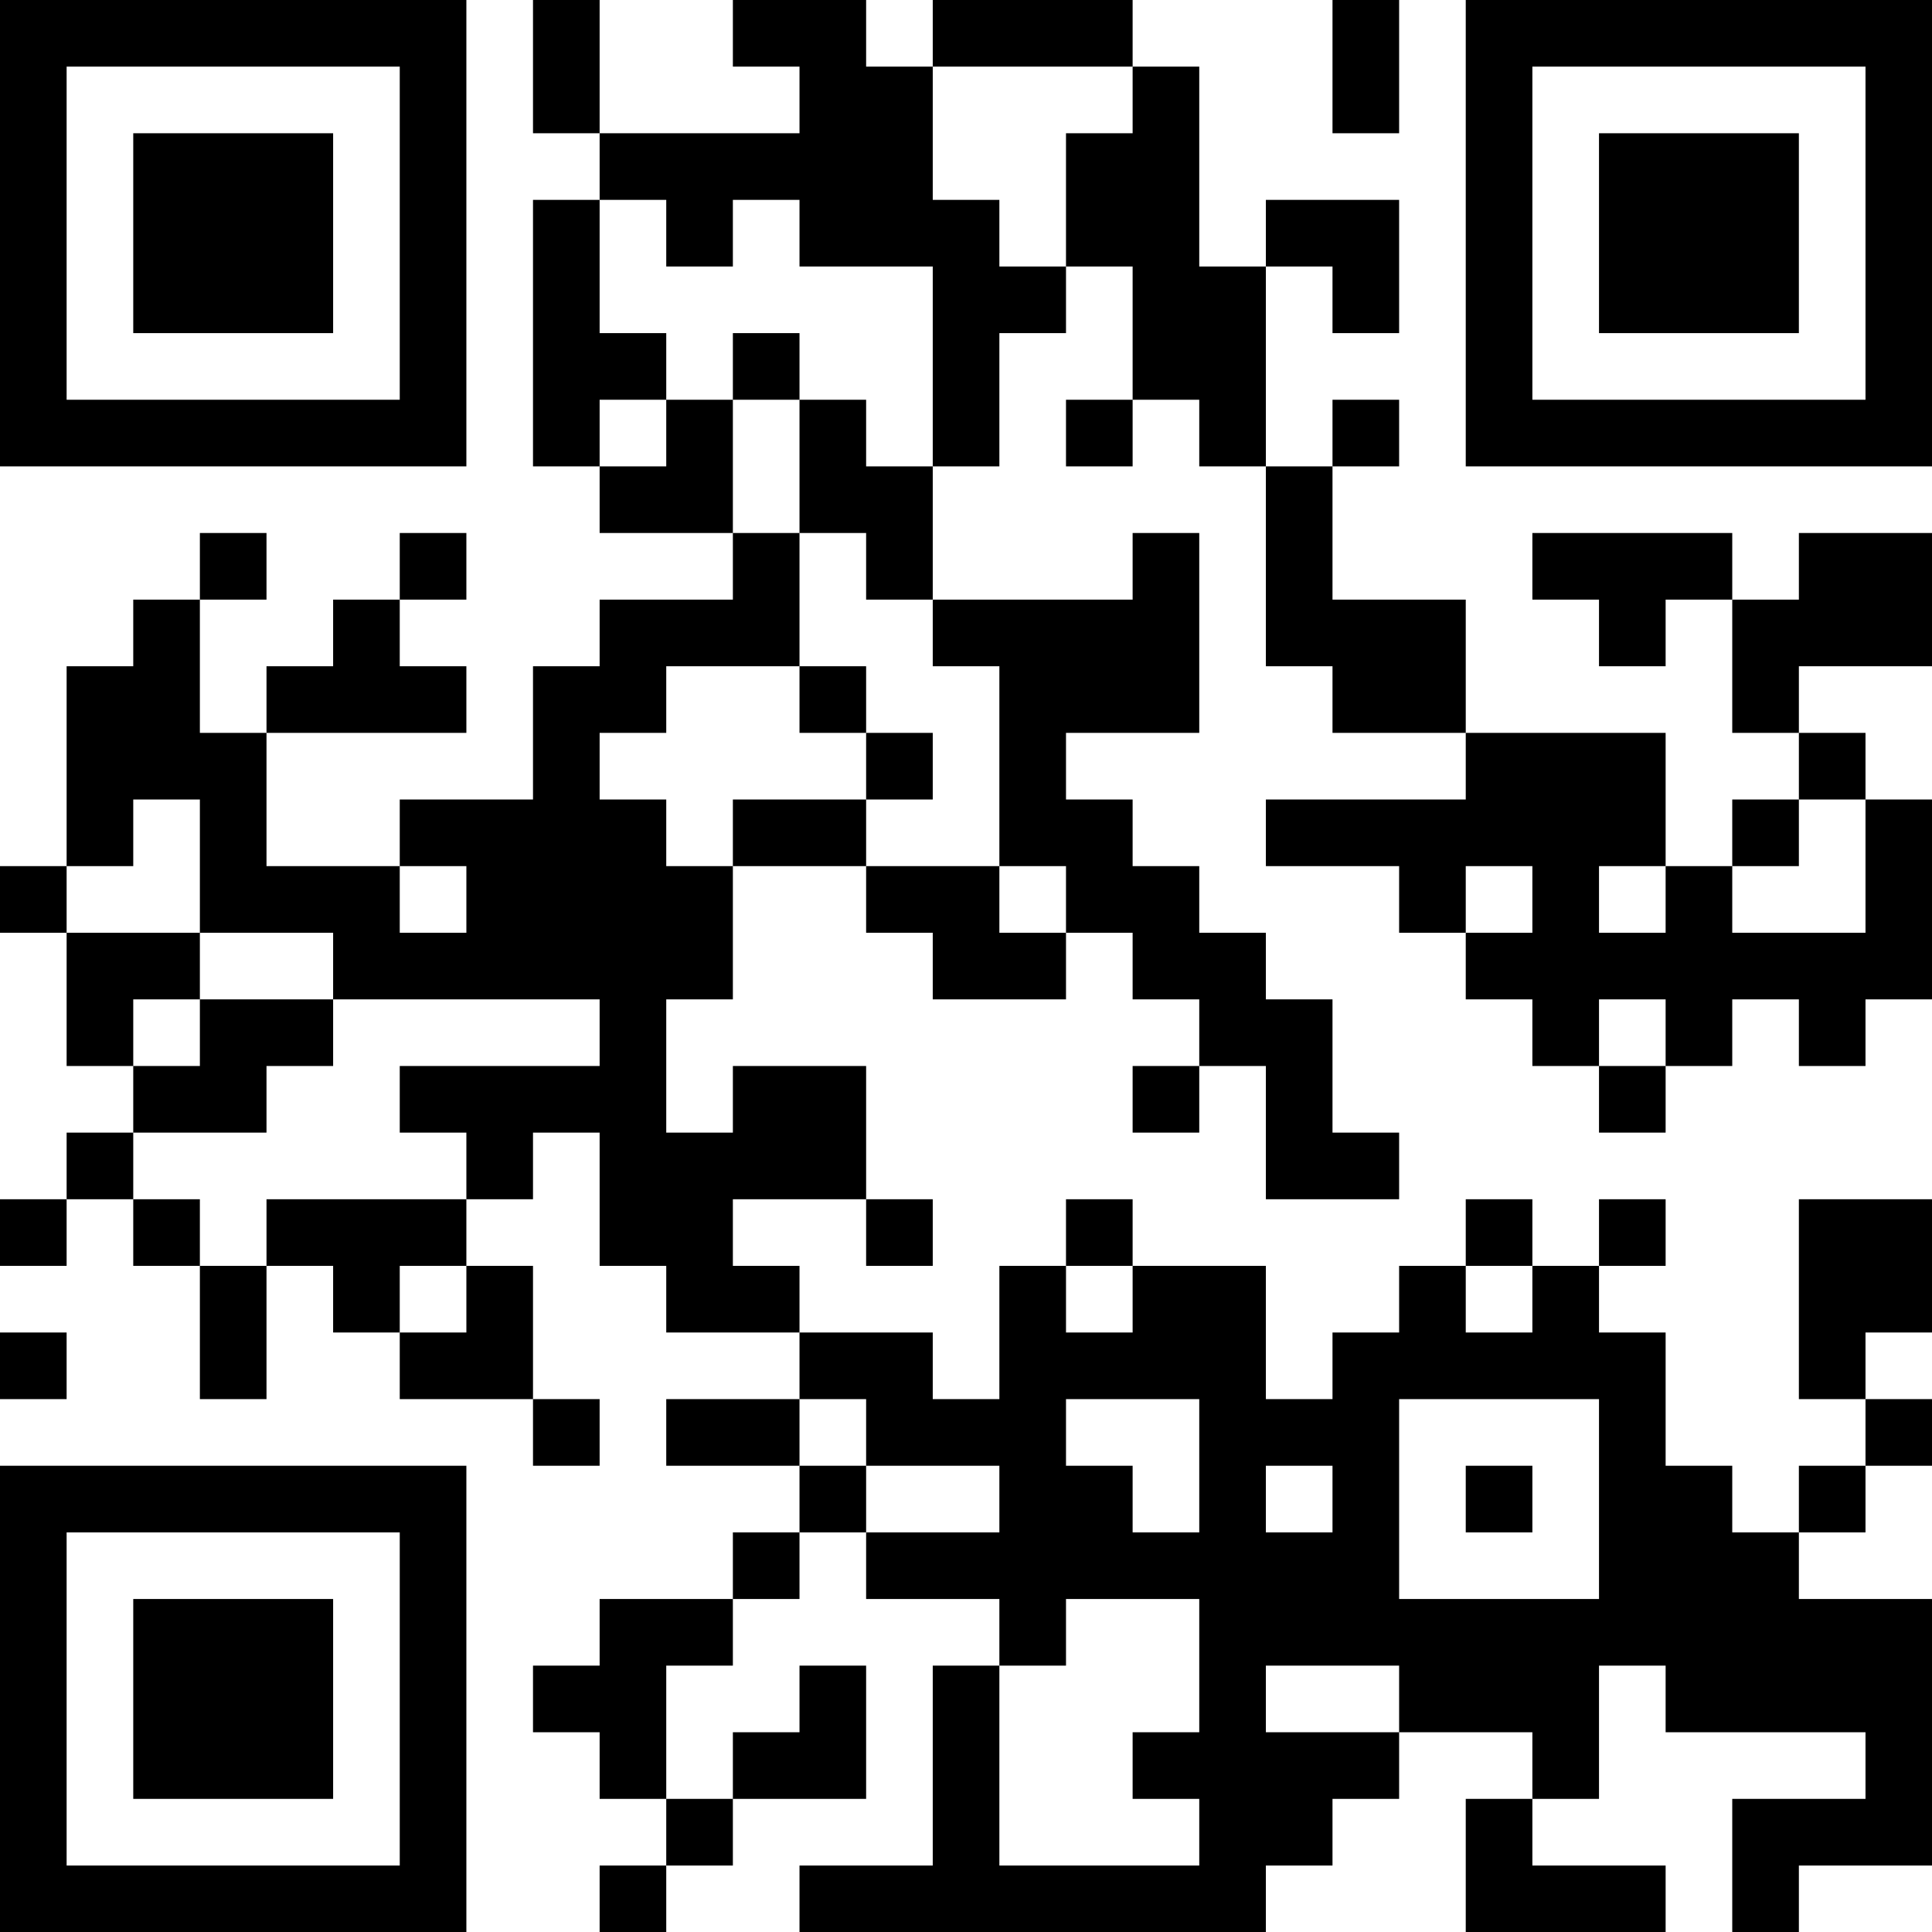 <?xml version="1.0" encoding="UTF-8"?>
<svg xmlns="http://www.w3.org/2000/svg" version="1.1" width="200" height="200" viewBox="0 0 200 200"><rect x="0" y="0" width="200" height="200" fill="#ffffff"/><g transform="scale(6.897)"><g transform="translate(0,0)"><path fill-rule="evenodd" d="M8 0L8 2L9 2L9 3L8 3L8 7L9 7L9 8L11 8L11 9L9 9L9 10L8 10L8 12L6 12L6 13L4 13L4 11L7 11L7 10L6 10L6 9L7 9L7 8L6 8L6 9L5 9L5 10L4 10L4 11L3 11L3 9L4 9L4 8L3 8L3 9L2 9L2 10L1 10L1 13L0 13L0 14L1 14L1 16L2 16L2 17L1 17L1 18L0 18L0 19L1 19L1 18L2 18L2 19L3 19L3 21L4 21L4 19L5 19L5 20L6 20L6 21L8 21L8 22L9 22L9 21L8 21L8 19L7 19L7 18L8 18L8 17L9 17L9 19L10 19L10 20L12 20L12 21L10 21L10 22L12 22L12 23L11 23L11 24L9 24L9 25L8 25L8 26L9 26L9 27L10 27L10 28L9 28L9 29L10 29L10 28L11 28L11 27L13 27L13 25L12 25L12 26L11 26L11 27L10 27L10 25L11 25L11 24L12 24L12 23L13 23L13 24L15 24L15 25L14 25L14 28L12 28L12 29L19 29L19 28L20 28L20 27L21 27L21 26L23 26L23 27L22 27L22 29L25 29L25 28L23 28L23 27L24 27L24 25L25 25L25 26L28 26L28 27L26 27L26 29L27 29L27 28L29 28L29 24L27 24L27 23L28 23L28 22L29 22L29 21L28 21L28 20L29 20L29 18L27 18L27 21L28 21L28 22L27 22L27 23L26 23L26 22L25 22L25 20L24 20L24 19L25 19L25 18L24 18L24 19L23 19L23 18L22 18L22 19L21 19L21 20L20 20L20 21L19 21L19 19L17 19L17 18L16 18L16 19L15 19L15 21L14 21L14 20L12 20L12 19L11 19L11 18L13 18L13 19L14 19L14 18L13 18L13 16L11 16L11 17L10 17L10 15L11 15L11 13L13 13L13 14L14 14L14 15L16 15L16 14L17 14L17 15L18 15L18 16L17 16L17 17L18 17L18 16L19 16L19 18L21 18L21 17L20 17L20 15L19 15L19 14L18 14L18 13L17 13L17 12L16 12L16 11L18 11L18 8L17 8L17 9L14 9L14 7L15 7L15 5L16 5L16 4L17 4L17 6L16 6L16 7L17 7L17 6L18 6L18 7L19 7L19 10L20 10L20 11L22 11L22 12L19 12L19 13L21 13L21 14L22 14L22 15L23 15L23 16L24 16L24 17L25 17L25 16L26 16L26 15L27 15L27 16L28 16L28 15L29 15L29 12L28 12L28 11L27 11L27 10L29 10L29 8L27 8L27 9L26 9L26 8L23 8L23 9L24 9L24 10L25 10L25 9L26 9L26 11L27 11L27 12L26 12L26 13L25 13L25 11L22 11L22 9L20 9L20 7L21 7L21 6L20 6L20 7L19 7L19 4L20 4L20 5L21 5L21 3L19 3L19 4L18 4L18 1L17 1L17 0L14 0L14 1L13 1L13 0L11 0L11 1L12 1L12 2L9 2L9 0ZM20 0L20 2L21 2L21 0ZM14 1L14 3L15 3L15 4L16 4L16 2L17 2L17 1ZM9 3L9 5L10 5L10 6L9 6L9 7L10 7L10 6L11 6L11 8L12 8L12 10L10 10L10 11L9 11L9 12L10 12L10 13L11 13L11 12L13 12L13 13L15 13L15 14L16 14L16 13L15 13L15 10L14 10L14 9L13 9L13 8L12 8L12 6L13 6L13 7L14 7L14 4L12 4L12 3L11 3L11 4L10 4L10 3ZM11 5L11 6L12 6L12 5ZM12 10L12 11L13 11L13 12L14 12L14 11L13 11L13 10ZM2 12L2 13L1 13L1 14L3 14L3 15L2 15L2 16L3 16L3 15L5 15L5 16L4 16L4 17L2 17L2 18L3 18L3 19L4 19L4 18L7 18L7 17L6 17L6 16L9 16L9 15L5 15L5 14L3 14L3 12ZM27 12L27 13L26 13L26 14L28 14L28 12ZM6 13L6 14L7 14L7 13ZM22 13L22 14L23 14L23 13ZM24 13L24 14L25 14L25 13ZM24 15L24 16L25 16L25 15ZM6 19L6 20L7 20L7 19ZM16 19L16 20L17 20L17 19ZM22 19L22 20L23 20L23 19ZM0 20L0 21L1 21L1 20ZM12 21L12 22L13 22L13 23L15 23L15 22L13 22L13 21ZM16 21L16 22L17 22L17 23L18 23L18 21ZM21 21L21 24L24 24L24 21ZM19 22L19 23L20 23L20 22ZM22 22L22 23L23 23L23 22ZM16 24L16 25L15 25L15 28L18 28L18 27L17 27L17 26L18 26L18 24ZM19 25L19 26L21 26L21 25ZM0 0L0 7L7 7L7 0ZM1 1L1 6L6 6L6 1ZM2 2L2 5L5 5L5 2ZM22 0L22 7L29 7L29 0ZM23 1L23 6L28 6L28 1ZM24 2L24 5L27 5L27 2ZM0 22L0 29L7 29L7 22ZM1 23L1 28L6 28L6 23ZM2 24L2 27L5 27L5 24Z" fill="#000000"/></g></g></svg>
